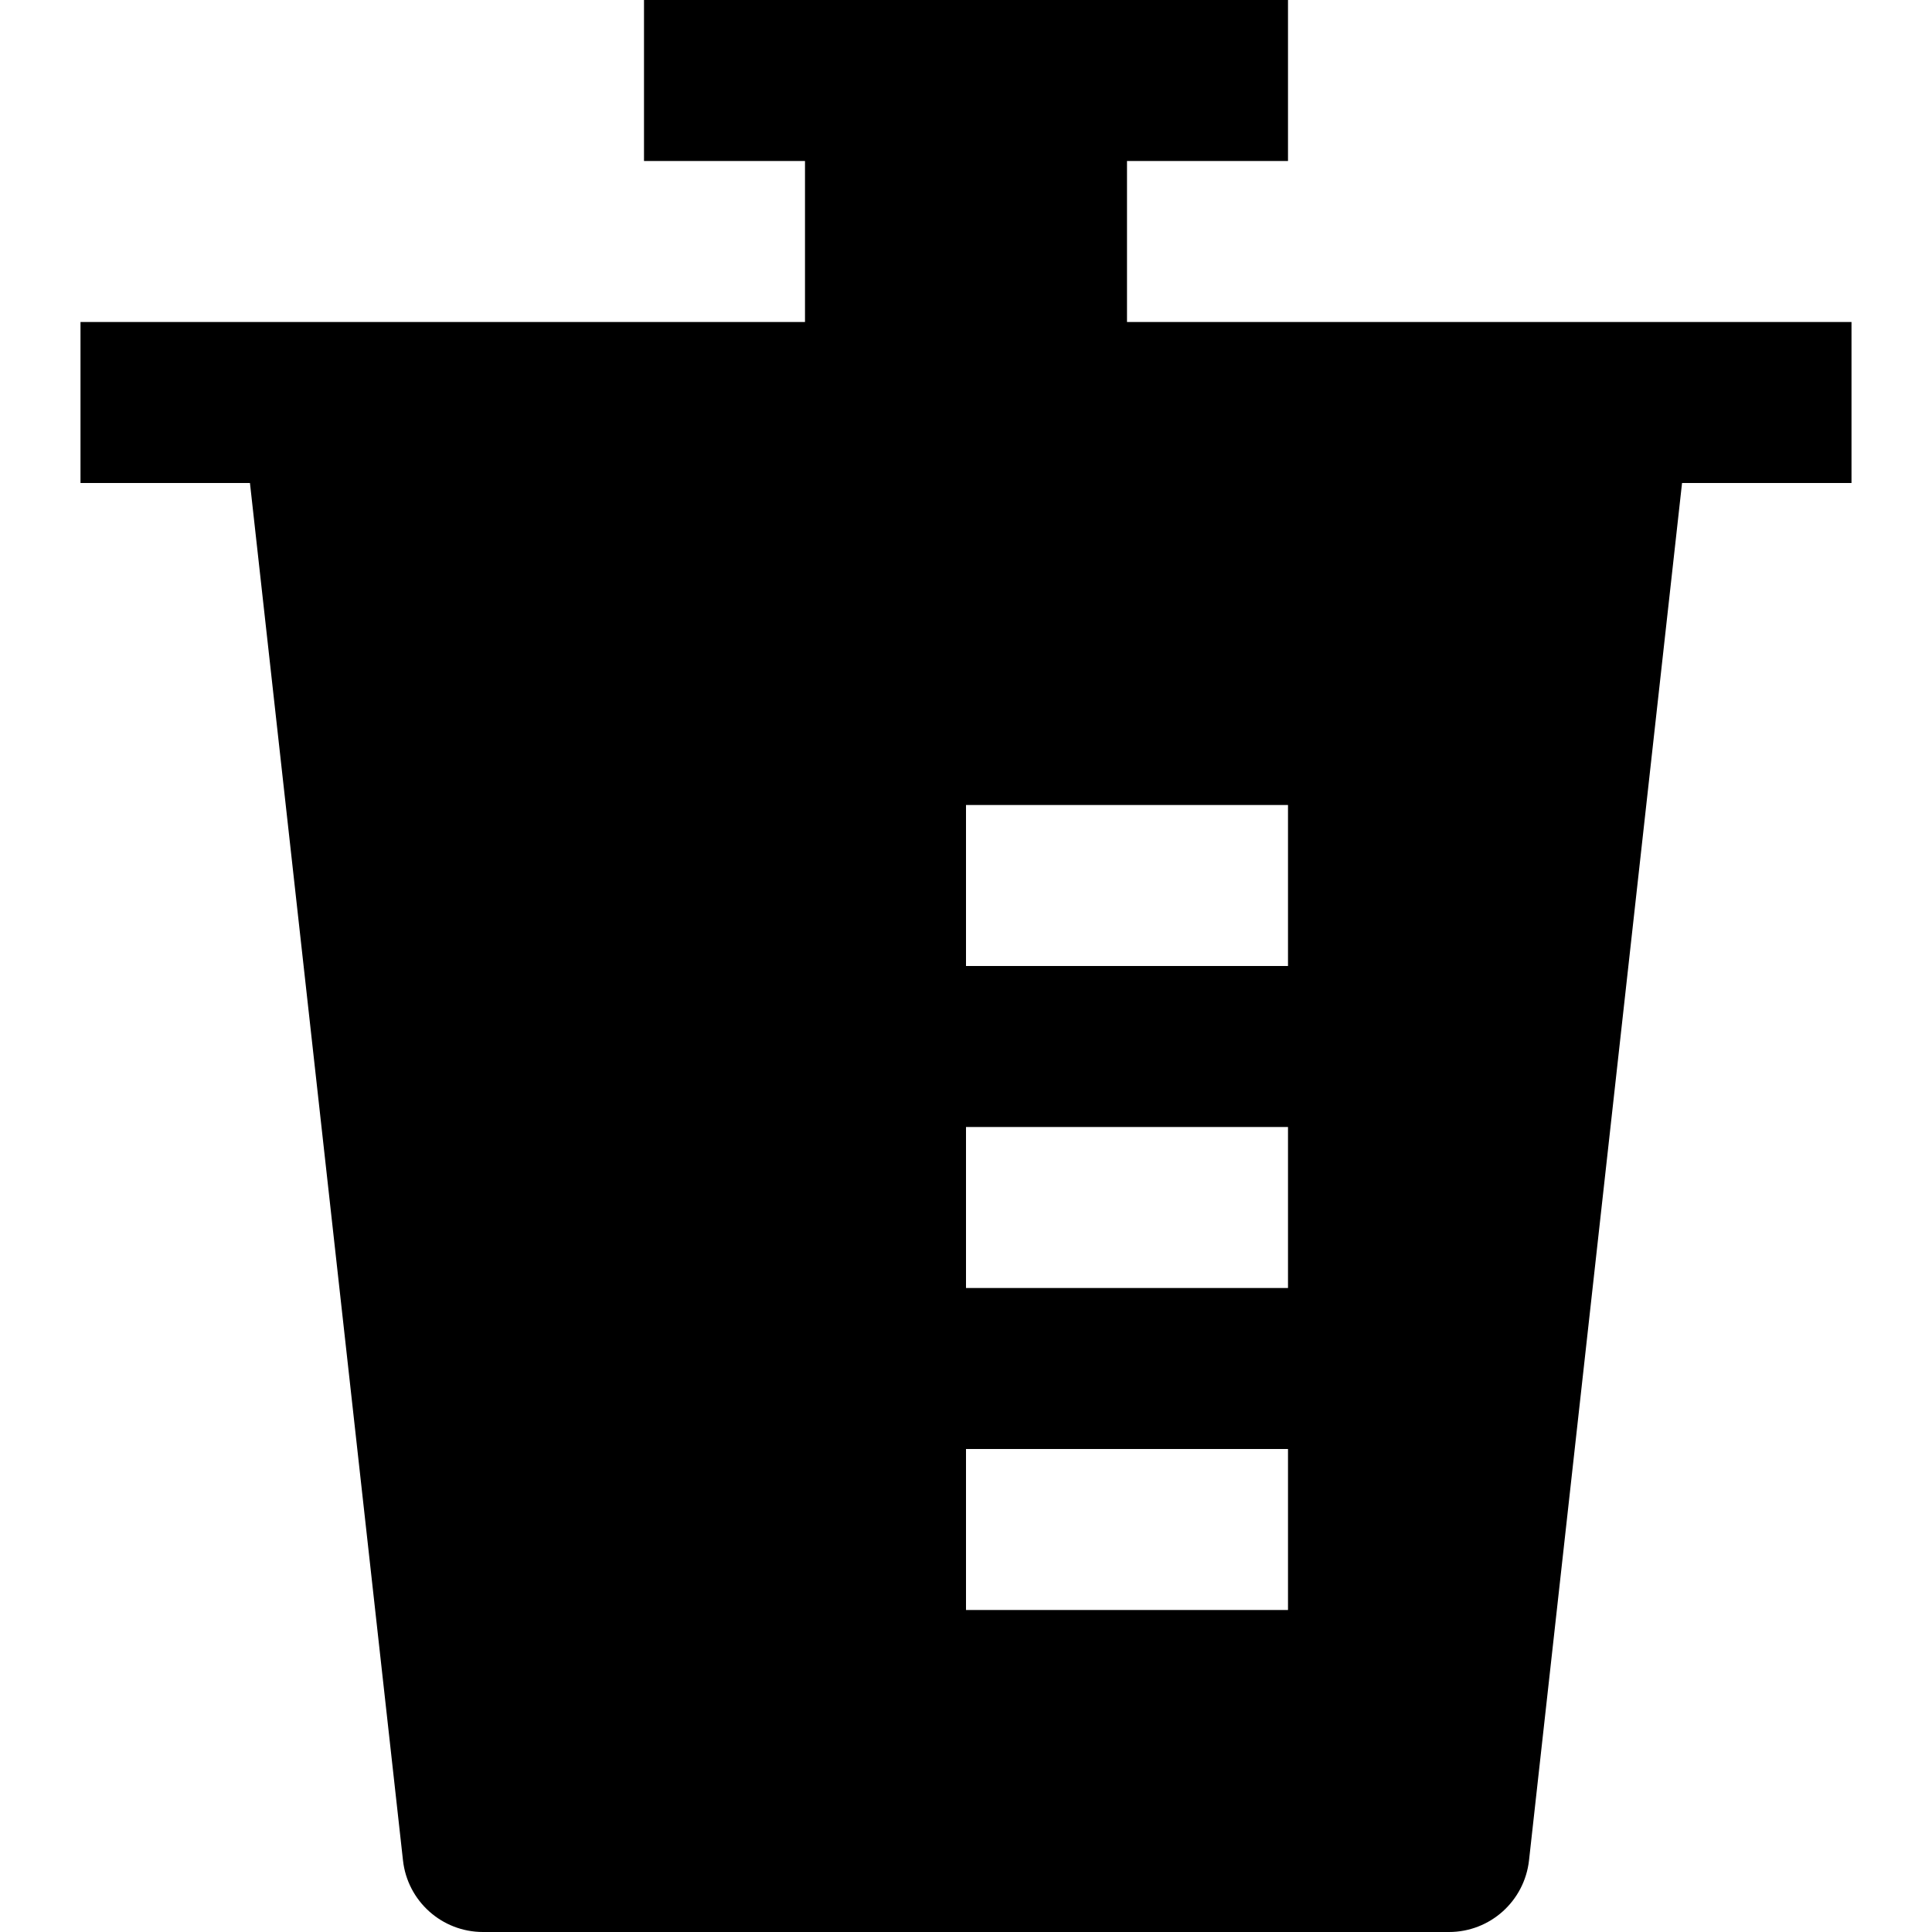 <svg id="nc_icon" xmlns="http://www.w3.org/2000/svg" xmlns:xlink="http://www.w3.org/1999/xlink" x="0px" y="0px" viewBox="0 0 24 24"><g >
<path fill="currentColor" d="M14,4V2h2V0h-3h-2H8v2h2v2H1v2h2.105l1.901,17.11C5.062,23.617,5.49,24,6,24h12&#10;&#9;c0.51,0,0.937-0.383,0.994-0.89L20.895,6H23V4H14z M16,20h-4v-2h4V20z M16,16h-4v-2h4V16z M16,12h-4v-2h4&#10;&#9;V12z"/>
</g></svg>